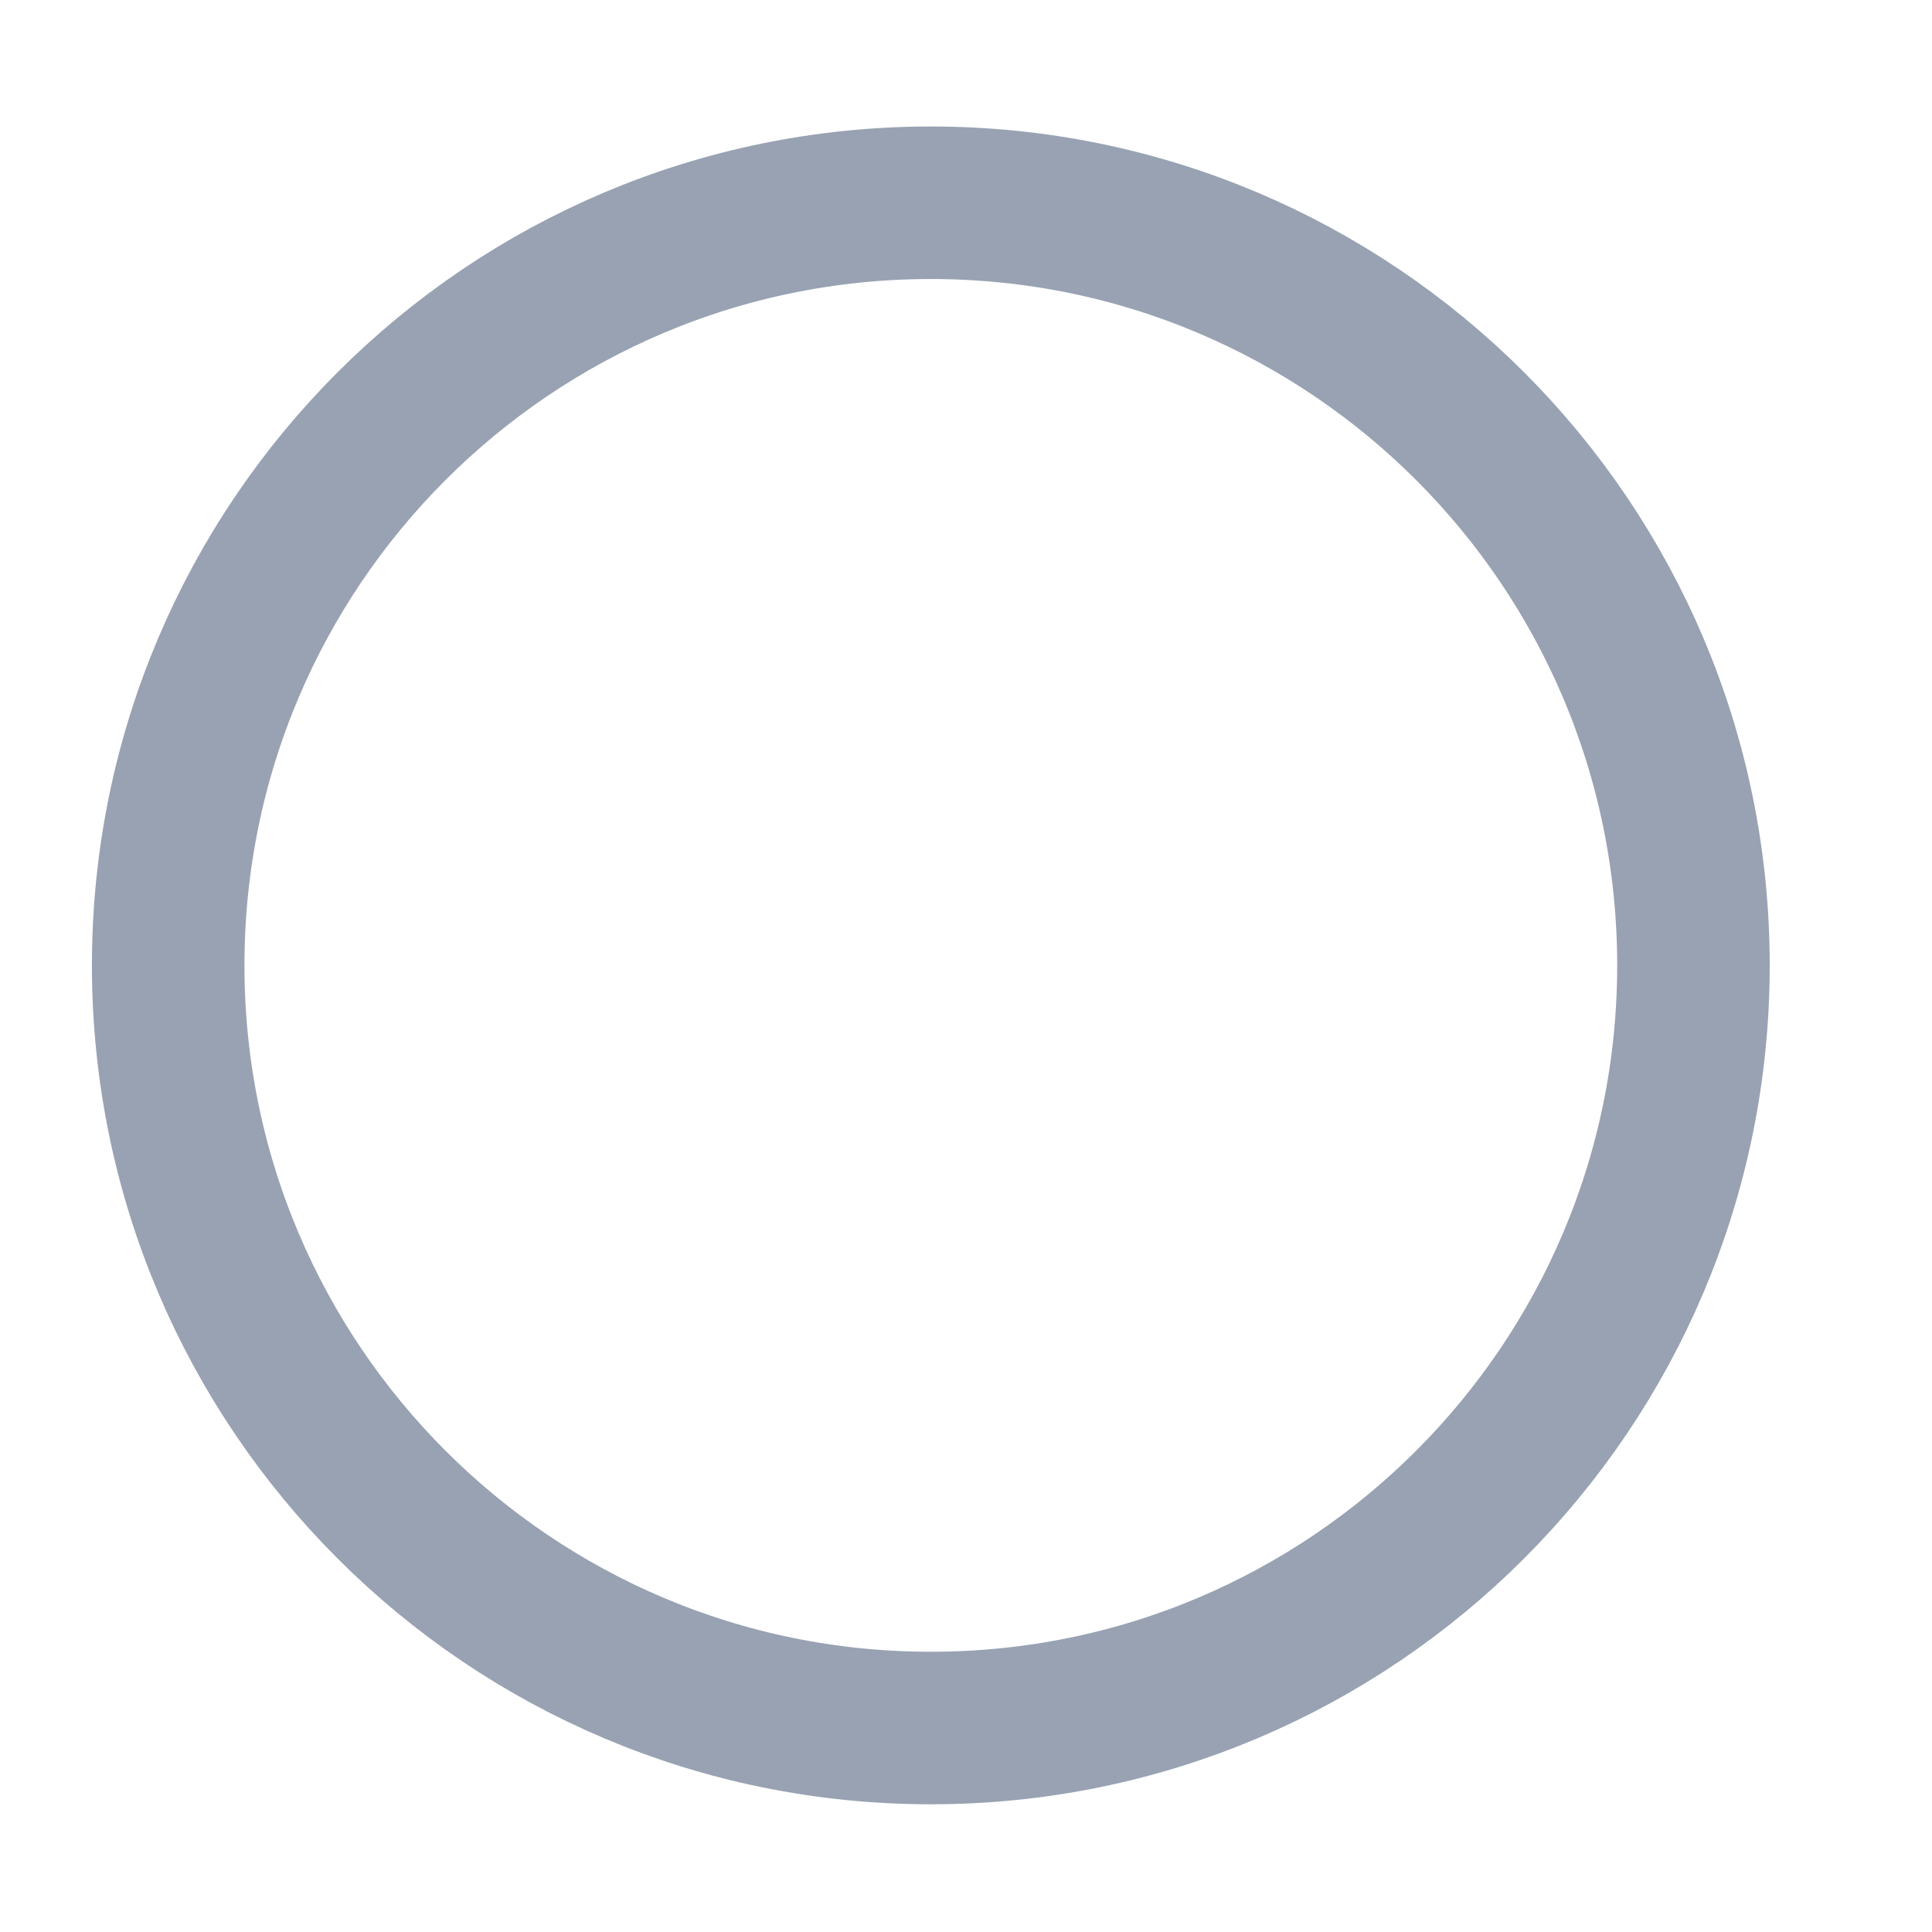 <svg width="19" height="19" viewBox="0 0 19 19" fill="none" xmlns="http://www.w3.org/2000/svg">
<g clip-path="url(#clip0_1_9337)">
<path d="M9.154 16.994C13.296 16.994 16.654 13.636 16.654 9.494C16.654 5.352 13.296 1.994 9.154 1.994C5.012 1.994 1.654 5.352 1.654 9.494C1.654 13.636 5.012 16.994 9.154 16.994Z" stroke="#98A2B3" stroke-width="1.5" stroke-linecap="round" stroke-linejoin="round"/>
</g>
<defs>
<clipPath id="clip0_1_9337">
<rect width="18" height="18" fill="white" transform="translate(0.154 0.494)"/>
</clipPath>
</defs>
</svg>
